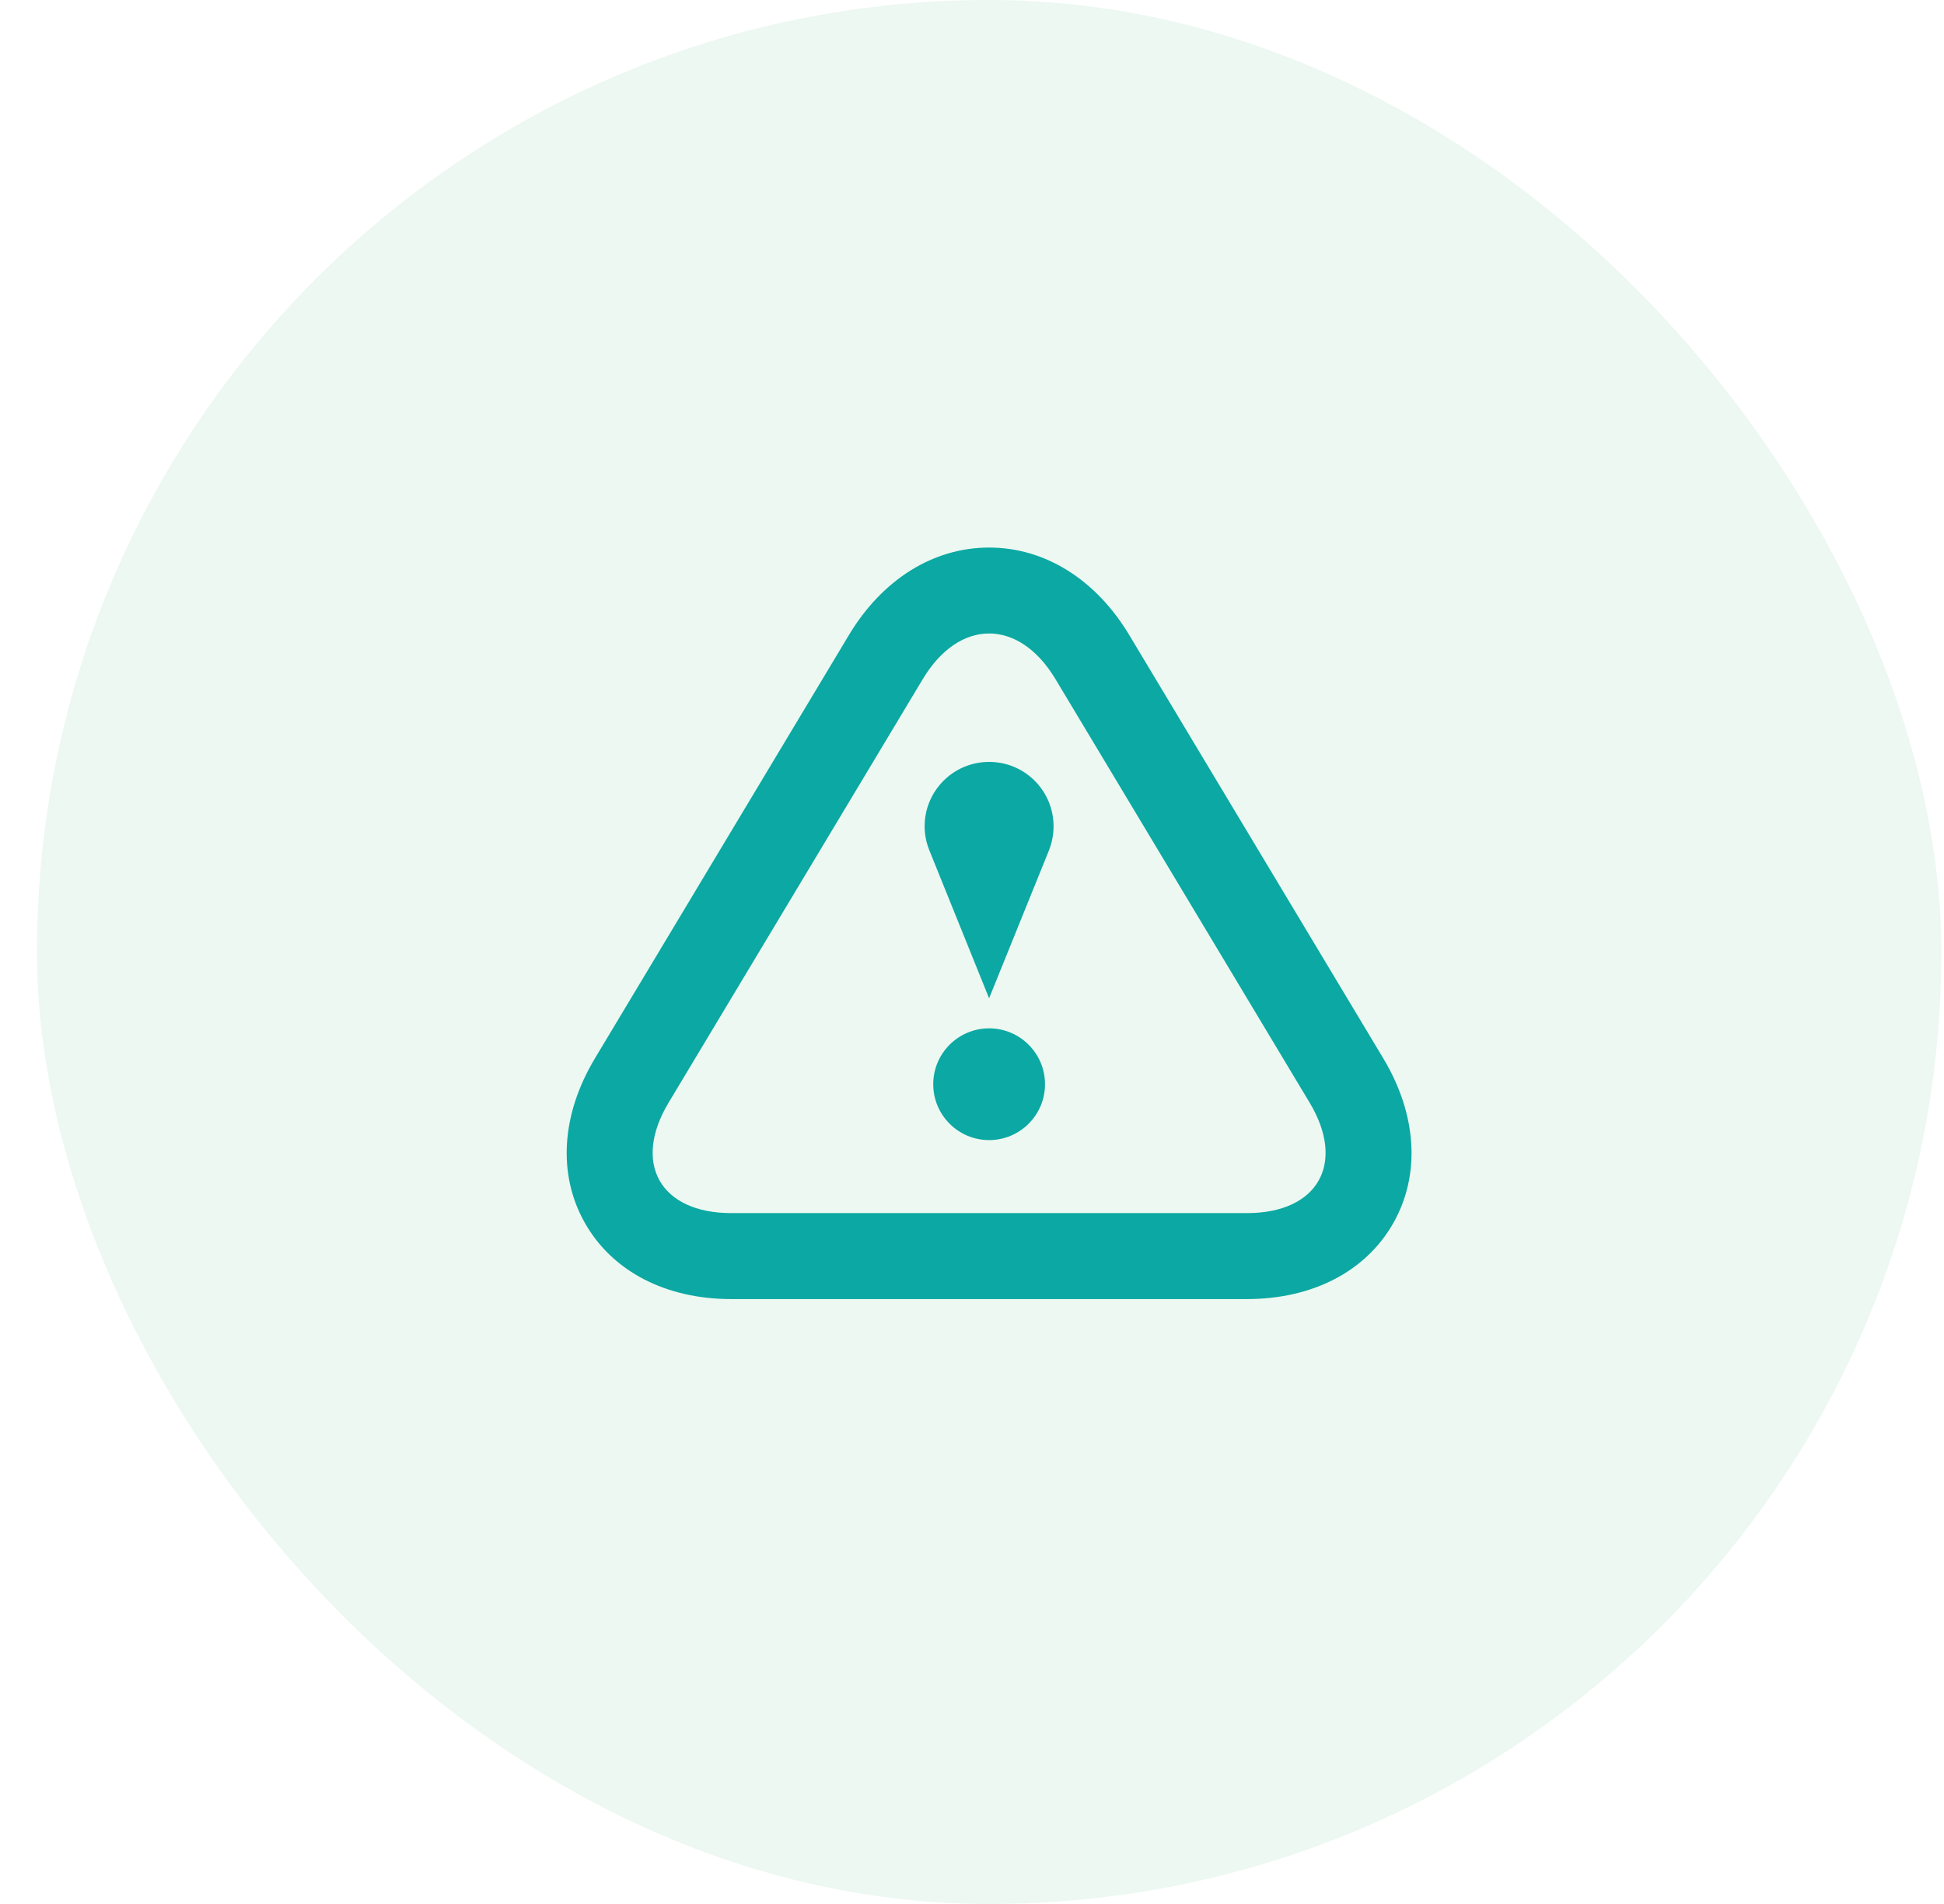 <svg width="49" height="48" viewBox="0 0 49 48" fill="none" xmlns="http://www.w3.org/2000/svg">
<rect x="0.932" width="48" height="48" rx="24" fill="#B5E4CA" fill-opacity="0.25"/>
<path d="M24.931 15.97C25.539 15.97 26.144 16.354 26.604 17.121L33.009 27.796C33.931 29.329 33.219 30.583 31.431 30.583H18.431C16.644 30.583 15.932 29.328 16.854 27.796L23.259 17.121C23.719 16.354 24.324 15.97 24.931 15.97ZM24.931 13.804C23.527 13.804 22.243 14.605 21.401 16.004L14.996 26.681C14.145 28.099 14.052 29.612 14.742 30.83C15.432 32.049 16.777 32.75 18.431 32.75H31.431C33.086 32.75 34.432 32.05 35.121 30.831C35.81 29.613 35.718 28.1 34.867 26.682L28.462 16.007C27.62 14.605 26.335 13.804 24.931 13.804Z" fill="#0CA8A3"/>
<path d="M24.931 28.742C25.709 28.742 26.34 28.111 26.34 27.333C26.34 26.556 25.709 25.925 24.931 25.925C24.154 25.925 23.523 26.556 23.523 27.333C23.523 28.111 24.154 28.742 24.931 28.742Z" fill="#0CA8A3"/>
<path d="M26.556 20.833C26.556 19.934 25.83 19.208 24.931 19.208C24.033 19.208 23.306 19.934 23.306 20.833C23.306 21.049 23.351 21.255 23.427 21.442C24.027 22.933 24.931 25.167 24.931 25.167L26.438 21.442C26.512 21.255 26.556 21.049 26.556 20.833Z" fill="#0CA8A3"/>
</svg>
